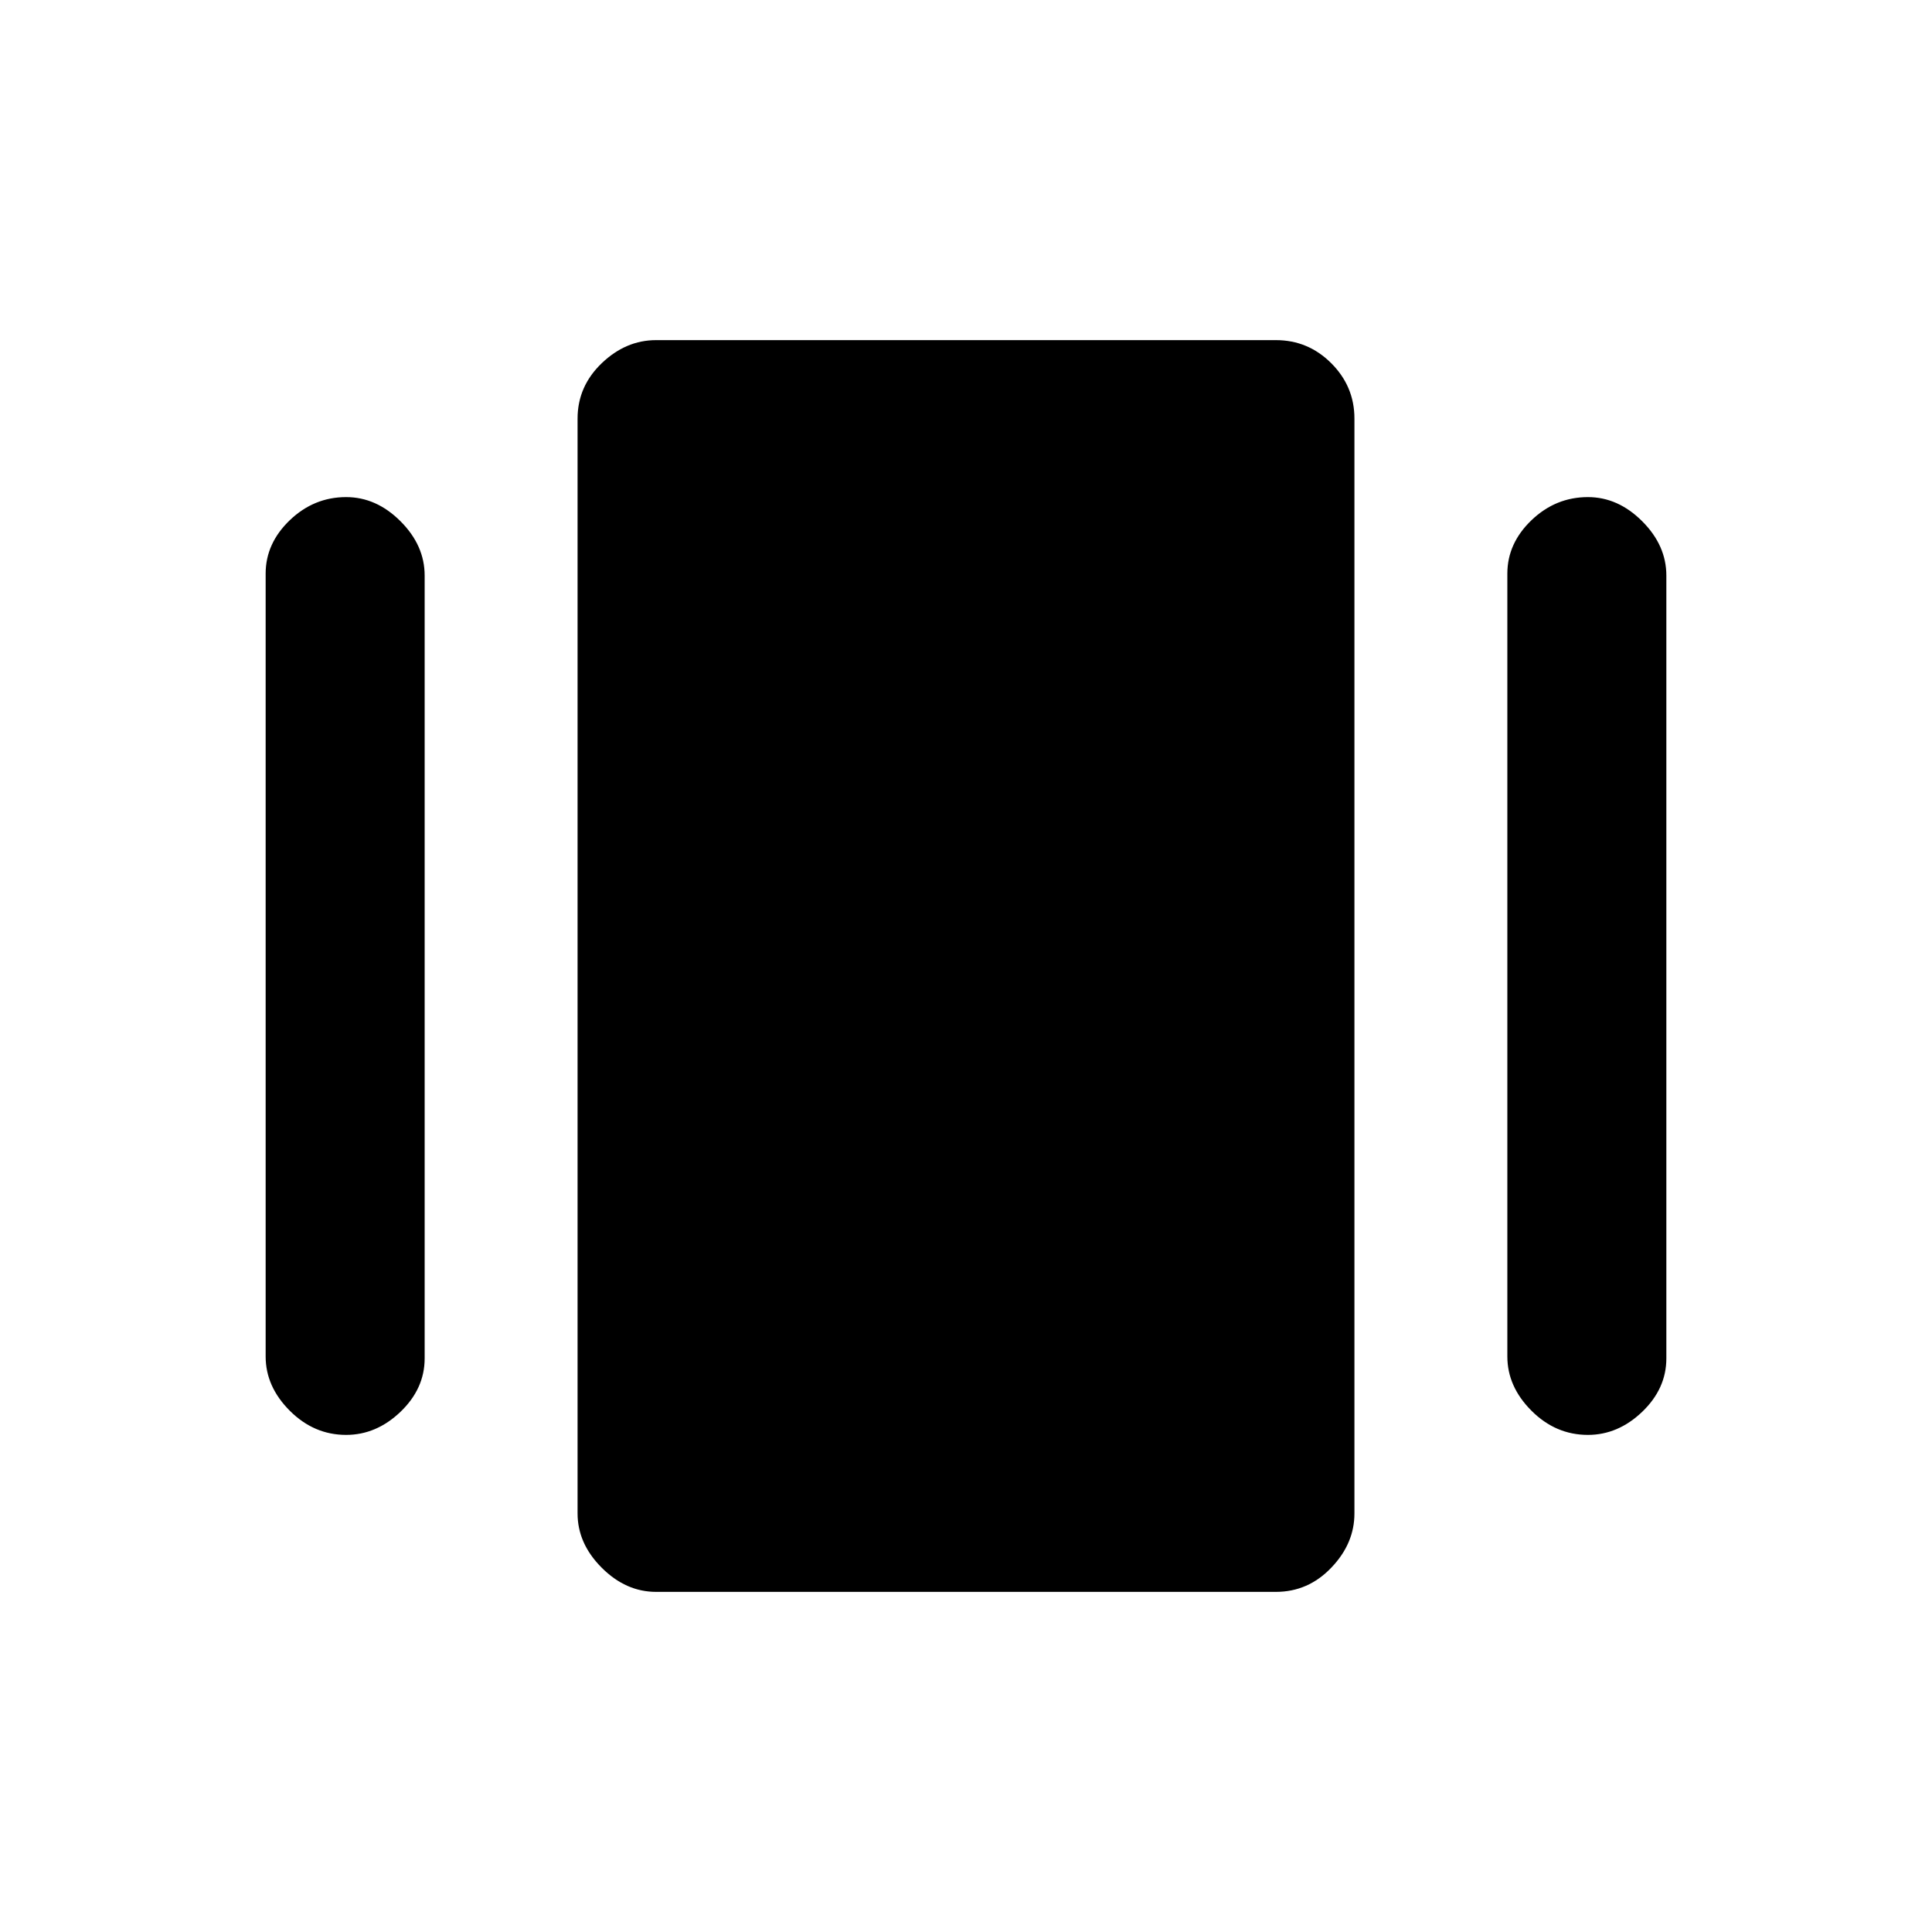 <svg xmlns="http://www.w3.org/2000/svg" height="20" width="20"><path d="M6.792 16.479Q6.479 16.479 6.229 16.229Q5.979 15.979 5.979 15.667V4.333Q5.979 4 6.229 3.76Q6.479 3.521 6.792 3.521H13.208Q13.542 3.521 13.781 3.76Q14.021 4 14.021 4.333V15.667Q14.021 15.979 13.781 16.229Q13.542 16.479 13.208 16.479ZM2.75 14.042V5.938Q2.75 5.625 3 5.385Q3.25 5.146 3.583 5.146Q3.896 5.146 4.146 5.396Q4.396 5.646 4.396 5.958V14.062Q4.396 14.375 4.146 14.615Q3.896 14.854 3.583 14.854Q3.25 14.854 3 14.604Q2.75 14.354 2.75 14.042ZM15.604 14.042V5.938Q15.604 5.625 15.854 5.385Q16.104 5.146 16.438 5.146Q16.75 5.146 17 5.396Q17.25 5.646 17.25 5.958V14.062Q17.25 14.375 17 14.615Q16.75 14.854 16.438 14.854Q16.104 14.854 15.854 14.604Q15.604 14.354 15.604 14.042Z"/></svg>